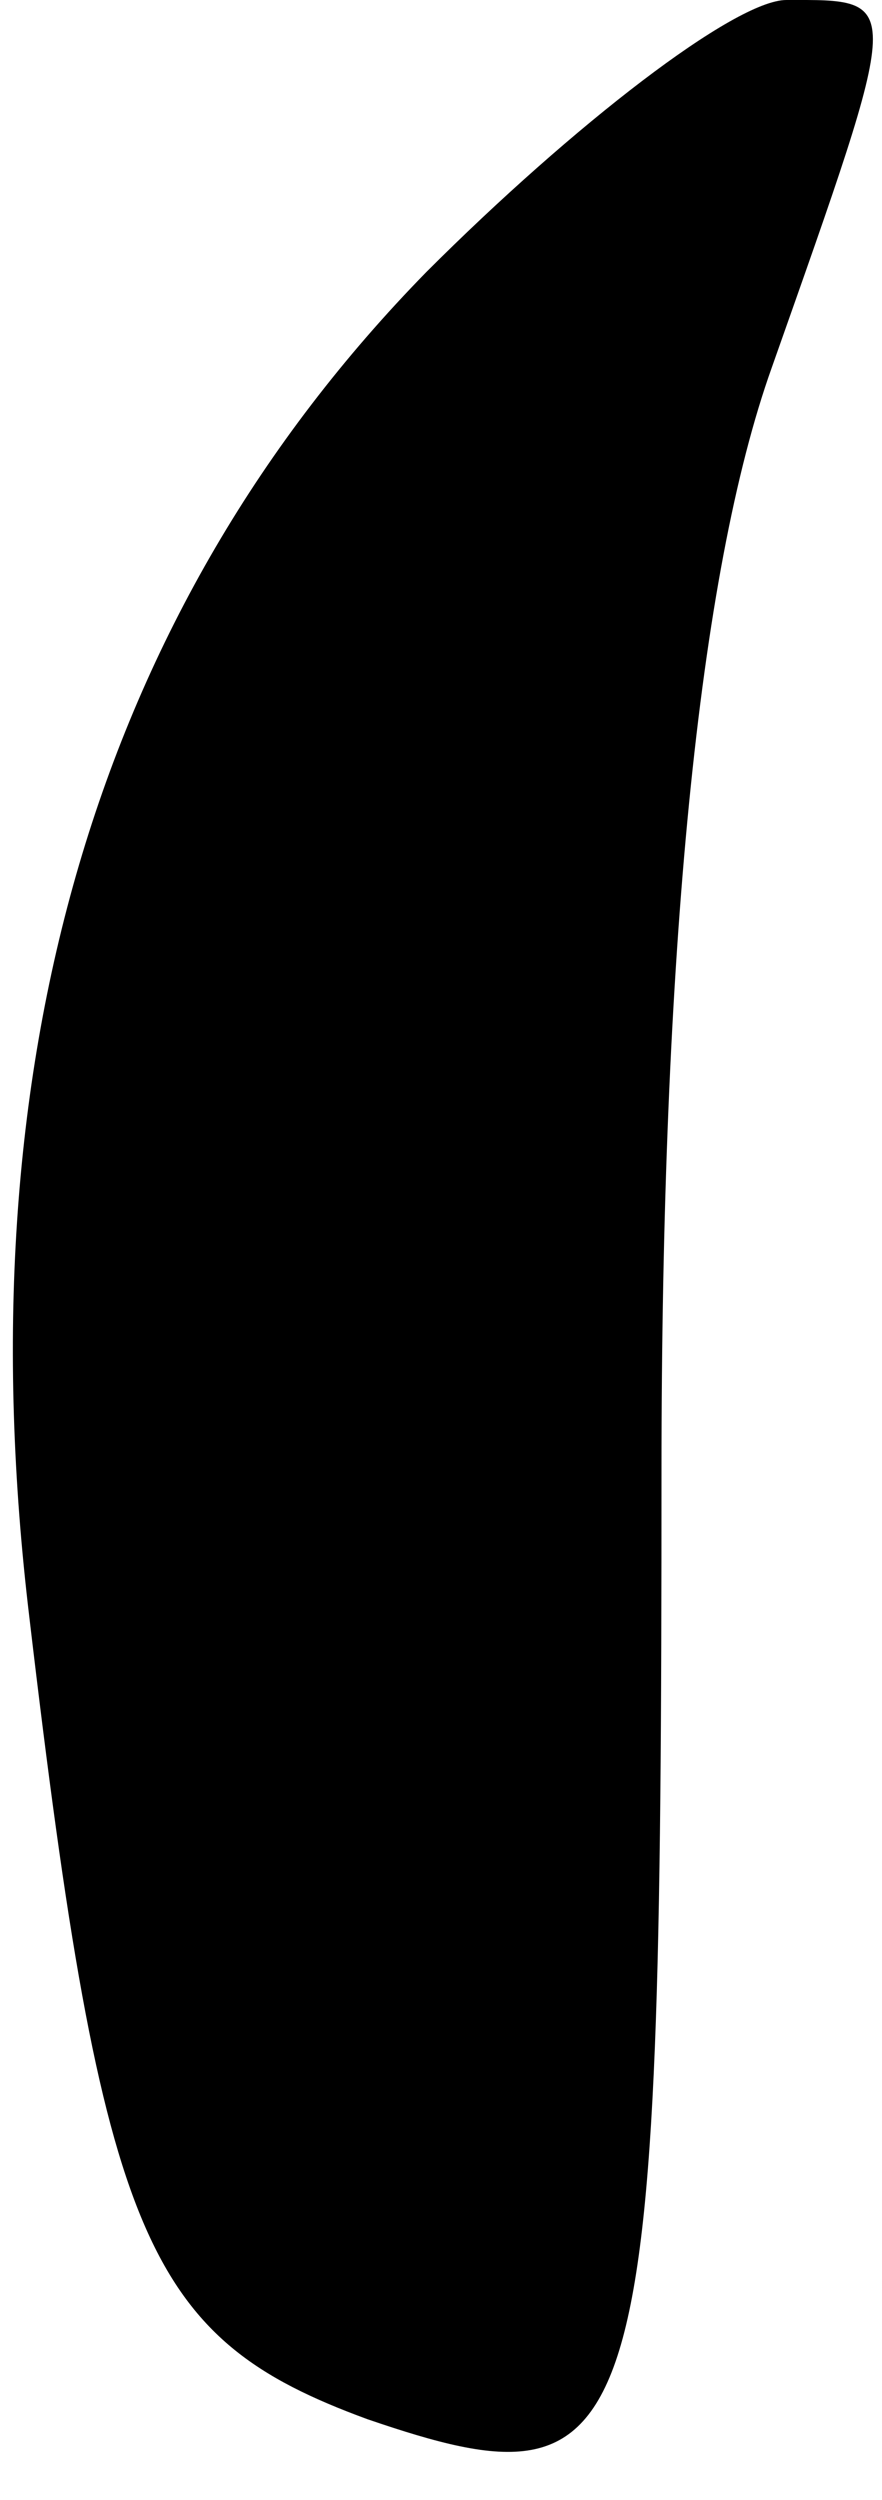 <?xml version="1.0" standalone="no"?>
<!DOCTYPE svg PUBLIC "-//W3C//DTD SVG 20010904//EN"
 "http://www.w3.org/TR/2001/REC-SVG-20010904/DTD/svg10.dtd">
<svg version="1.0" xmlns="http://www.w3.org/2000/svg"
 width="12pt" height="34pt" viewBox="0 0 12 34"
 preserveAspectRatio="xMidYMid meet">
<g transform="translate(0,34) scale(0.1,-0.1)"
fill="#000000" stroke="none">
<path fill="#000000" stroke="none" d="M58 303 c-45 -46 -63 -108 -54 -183 10
-85 16 -98 46 -109 38 -13 40 -5 40 129 0 70 5 122 15 150 18 51 18 50 2 50
-7 0 -29 -17 -49 -37z"/>
</g>
</svg>

